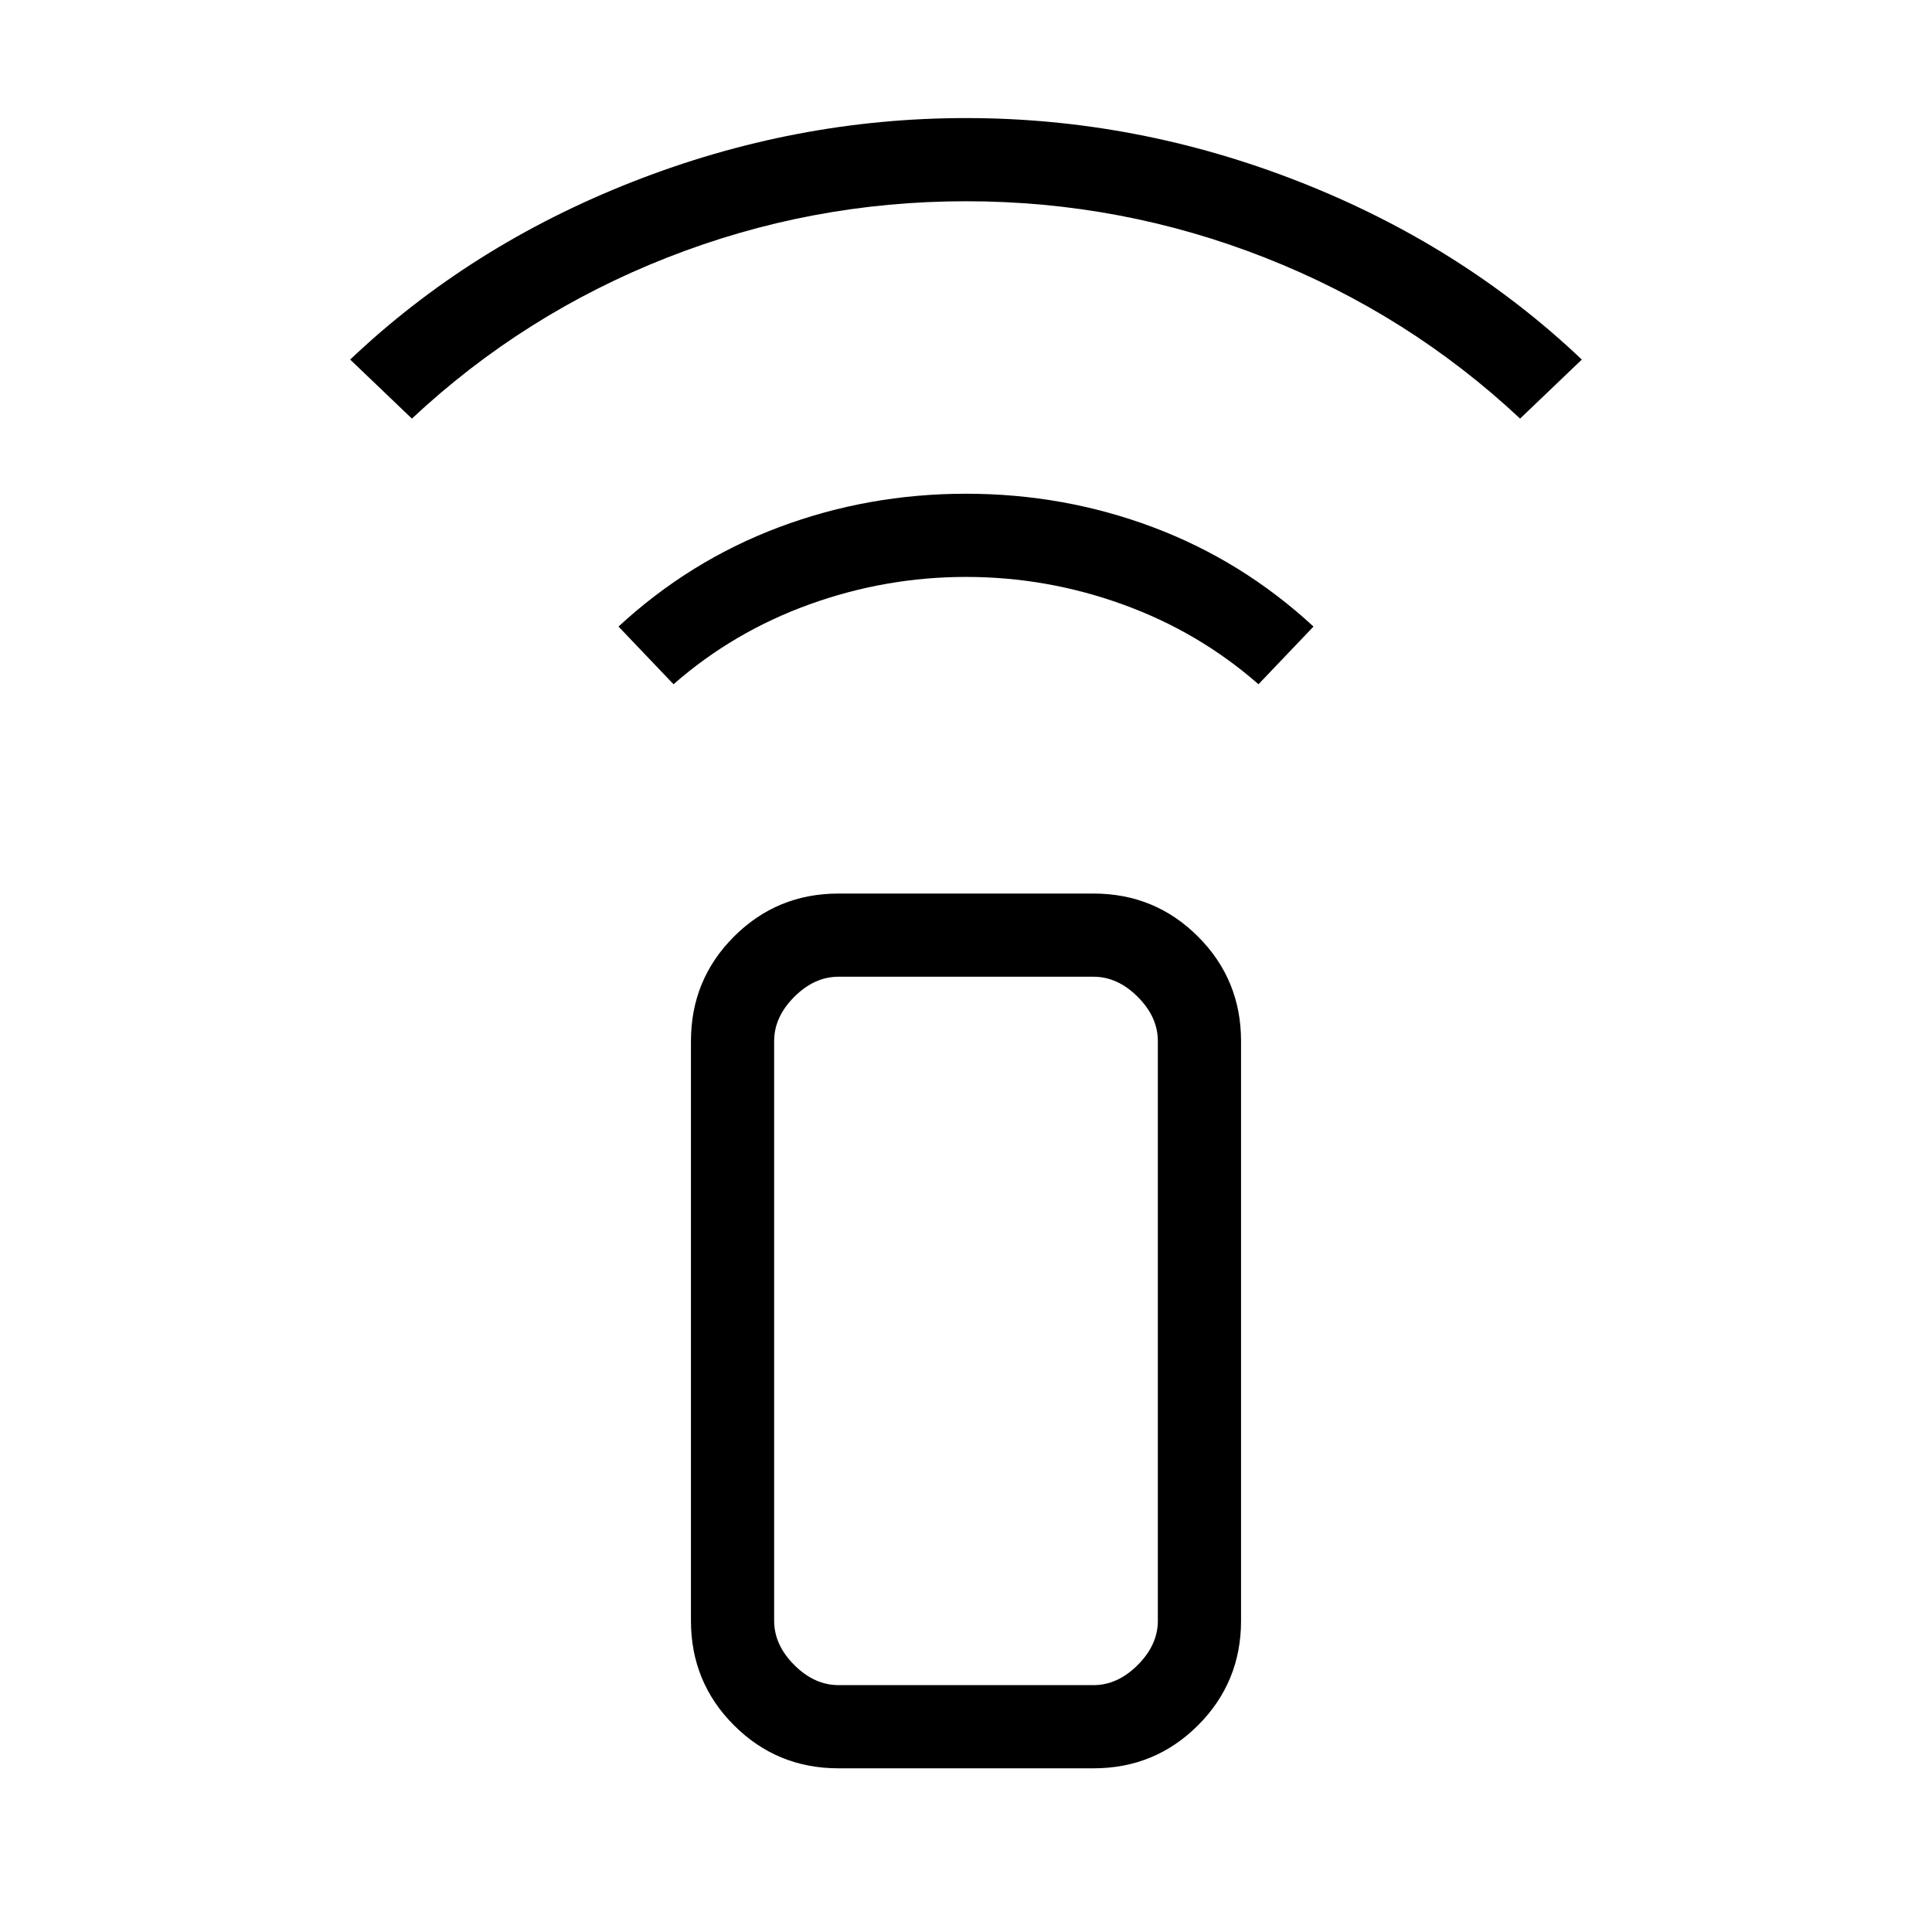 <svg xmlns="http://www.w3.org/2000/svg" height="40" viewBox="0 -960 960 960" width="40"><path d="m334.67-620-27.34-28.67Q342.67-681.33 387-698t93-16.67q48.67 0 93 16.67t79.67 49.33L625.33-620q-29.66-26-67.45-39.67-37.79-13.66-77.84-13.66-40.04 0-77.87 13.66Q364.33-646 334.67-620Zm-130-132L174-781.33q59.67-56.67 140.33-88.34Q395-901.33 480-901.33q85 0 165.67 31.66Q726.33-838 786-781.33L755.33-752q-55.47-51.92-126.73-79.96Q557.33-860 480-860t-148.6 28.04Q260.14-803.92 204.67-752Zm212 670.67q-30.58 0-51.96-21.38-21.38-21.38-21.38-51.96v-288q0-30.57 21.38-51.95Q386.09-516 416.67-516h126.66q30.58 0 51.96 21.38 21.38 21.38 21.38 51.95v288q0 30.58-21.38 51.96-21.38 21.38-51.96 21.38H416.67Zm126.66-41.34q12 0 22-10t10-22v-288q0-12-10-22t-22-10H416.67q-12 0-22 10t-10 22v288q0 12 10 22t22 10h126.66Zm0 0H384.67h190.66-32Z"/></svg>